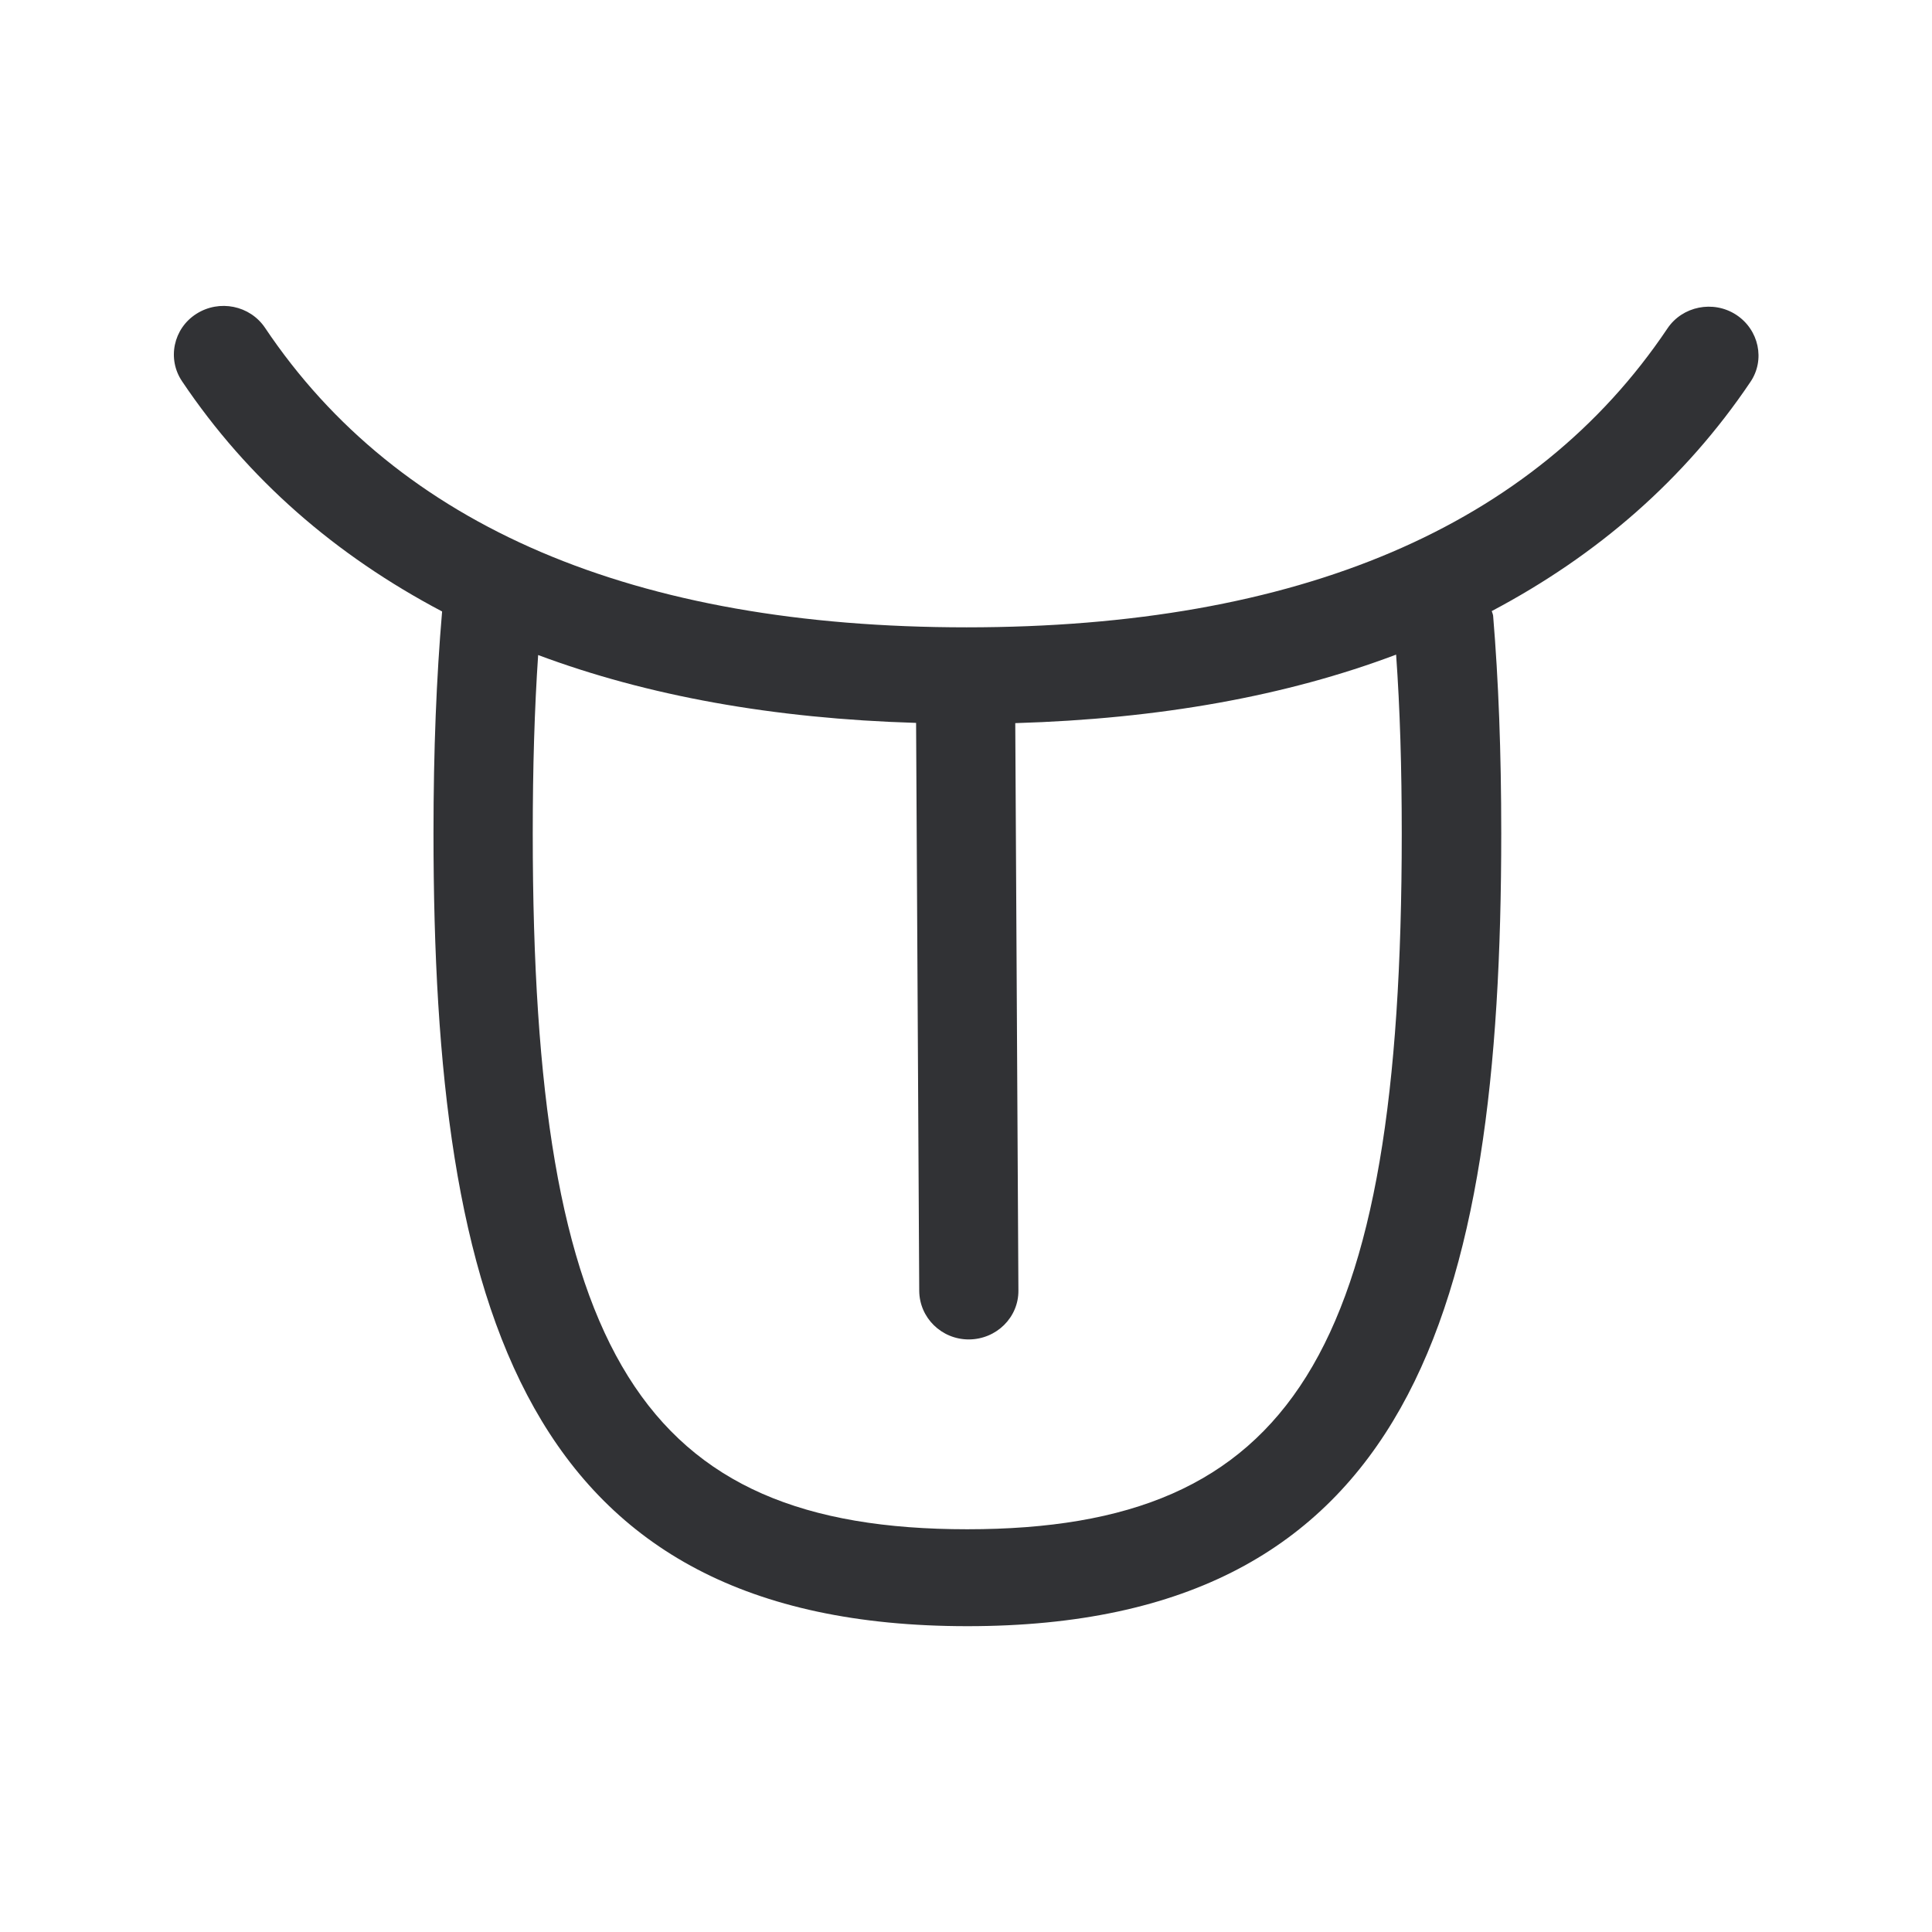 <svg width="24" height="24" viewBox="0 0 24 24" fill="none" xmlns="http://www.w3.org/2000/svg">
<path fill-rule="evenodd" clip-rule="evenodd" d="M20.713 4.081C20.898 3.804 21.282 3.725 21.567 3.91C21.85 4.095 21.931 4.47 21.744 4.745C20.929 5.955 19.845 6.896 18.531 7.591C18.533 7.598 18.535 7.605 18.538 7.612C18.542 7.623 18.546 7.634 18.548 7.647C18.615 8.454 18.649 9.336 18.649 10.35C18.649 16.263 17.523 20.201 12.018 20.201C6.514 20.201 5.385 16.263 5.385 10.35C5.385 9.314 5.422 8.412 5.492 7.596C4.17 6.899 3.08 5.955 2.262 4.737C2.074 4.459 2.153 4.081 2.439 3.899C2.724 3.717 3.105 3.793 3.293 4.073C4.946 6.54 7.878 7.793 12.007 7.793C16.13 7.793 19.06 6.543 20.713 4.081ZM12.015 18.997C16.052 18.997 17.413 16.815 17.413 10.356C17.413 9.532 17.391 8.801 17.343 8.132C15.979 8.647 14.402 8.93 12.612 8.983L12.651 16.031C12.654 16.364 12.38 16.636 12.038 16.639H12.035C11.696 16.639 11.422 16.37 11.419 16.036L11.38 8.98C9.607 8.927 8.041 8.644 6.685 8.137C6.64 8.804 6.618 9.532 6.618 10.356C6.618 16.815 7.979 18.997 12.015 18.997Z" fill="#313235"/>
</svg>
